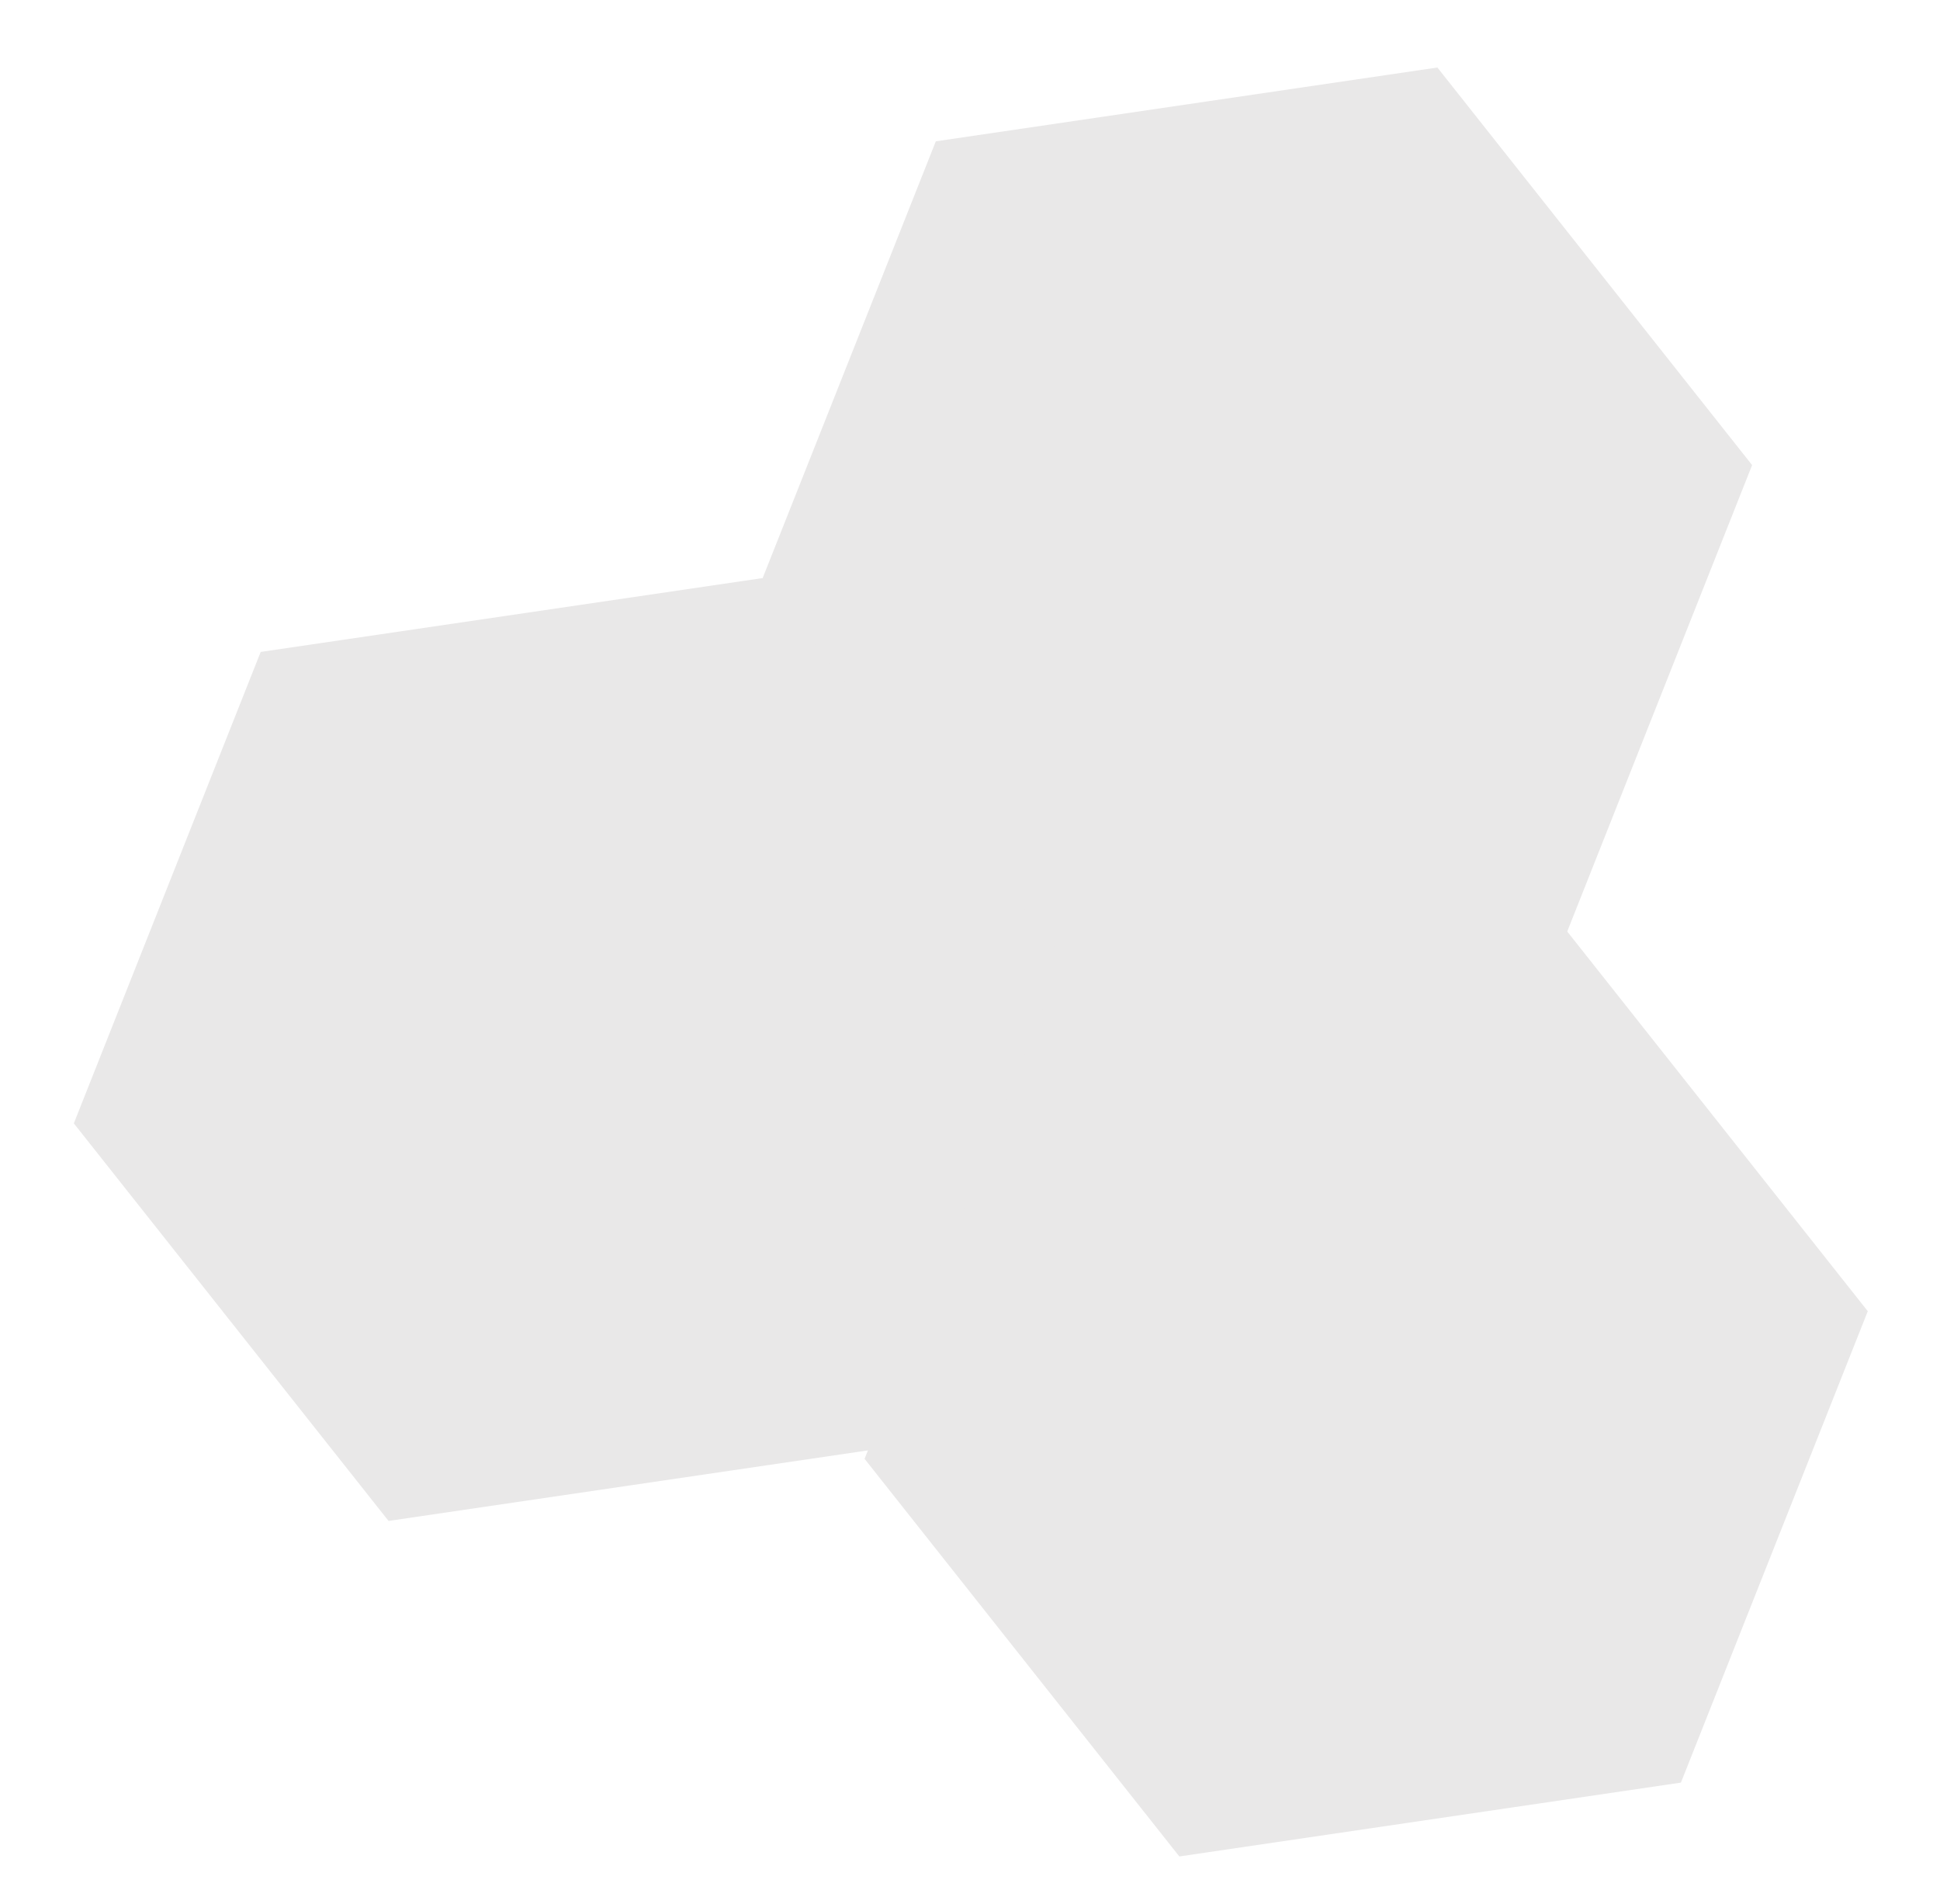<svg width="53" height="52" fill="none" xmlns="http://www.w3.org/2000/svg"><path d="M20.46 16.736 25.566 3.86l13.703-2.016 8.598 10.859-5.105 12.875-13.704 2.017-8.598-10.86Z" fill="#E9E8E8"/><path d="m2.017 30.682 5.105-12.876 13.704-2.016 8.598 10.859-5.105 12.876-13.704 2.016-8.598-10.859Z" fill="#E9E8E8"/><path d="m23.62 39.845 5.106-12.875 13.703-2.017 8.598 10.86-5.105 12.875-13.703 2.017-8.599-10.86Z" fill="#E9E8E8"/></svg>